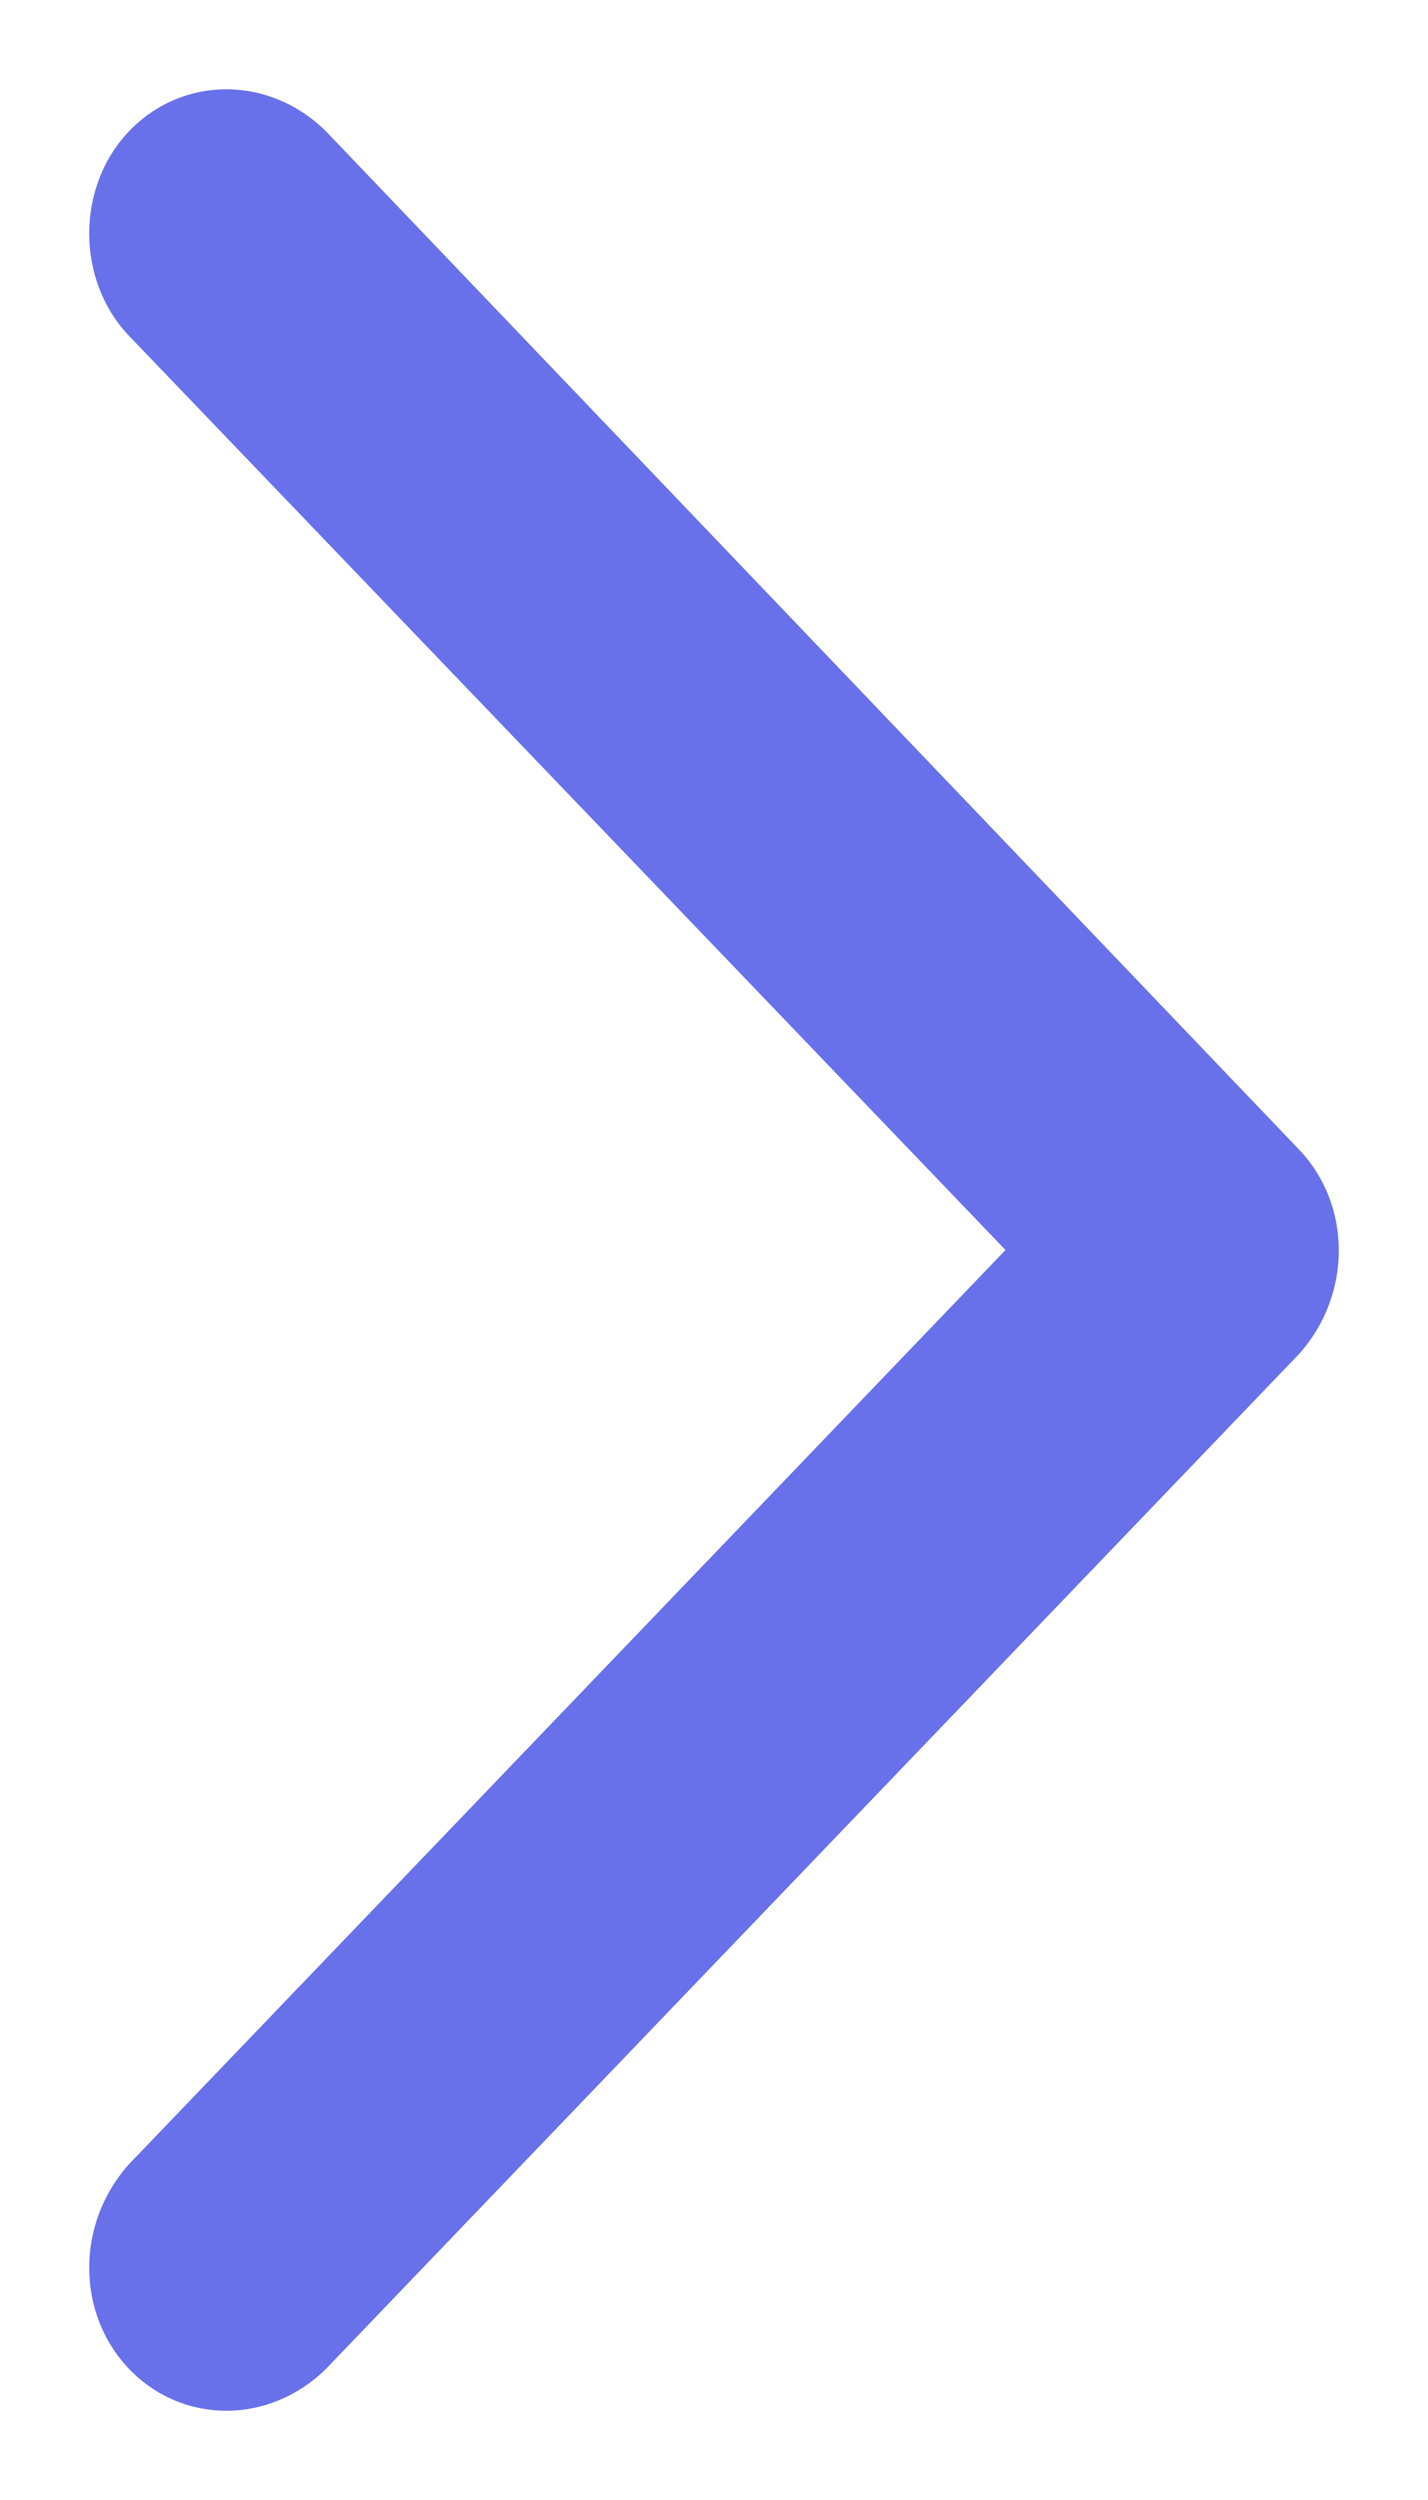 <svg width="8" height="14" viewBox="0 0 8 14" fill="none" xmlns="http://www.w3.org/2000/svg">
<path fill-rule="evenodd" clip-rule="evenodd" d="M7.276 6.436L1.825 0.734C1.508 0.422 1.023 0.422 0.724 0.734C0.425 1.045 0.425 1.57 0.724 1.882L5.633 7L0.724 12.118C0.425 12.449 0.425 12.955 0.724 13.267C1.023 13.578 1.508 13.578 1.825 13.267L7.276 7.584C7.575 7.253 7.575 6.747 7.276 6.436Z" fill="#6871EA"/>
</svg>
